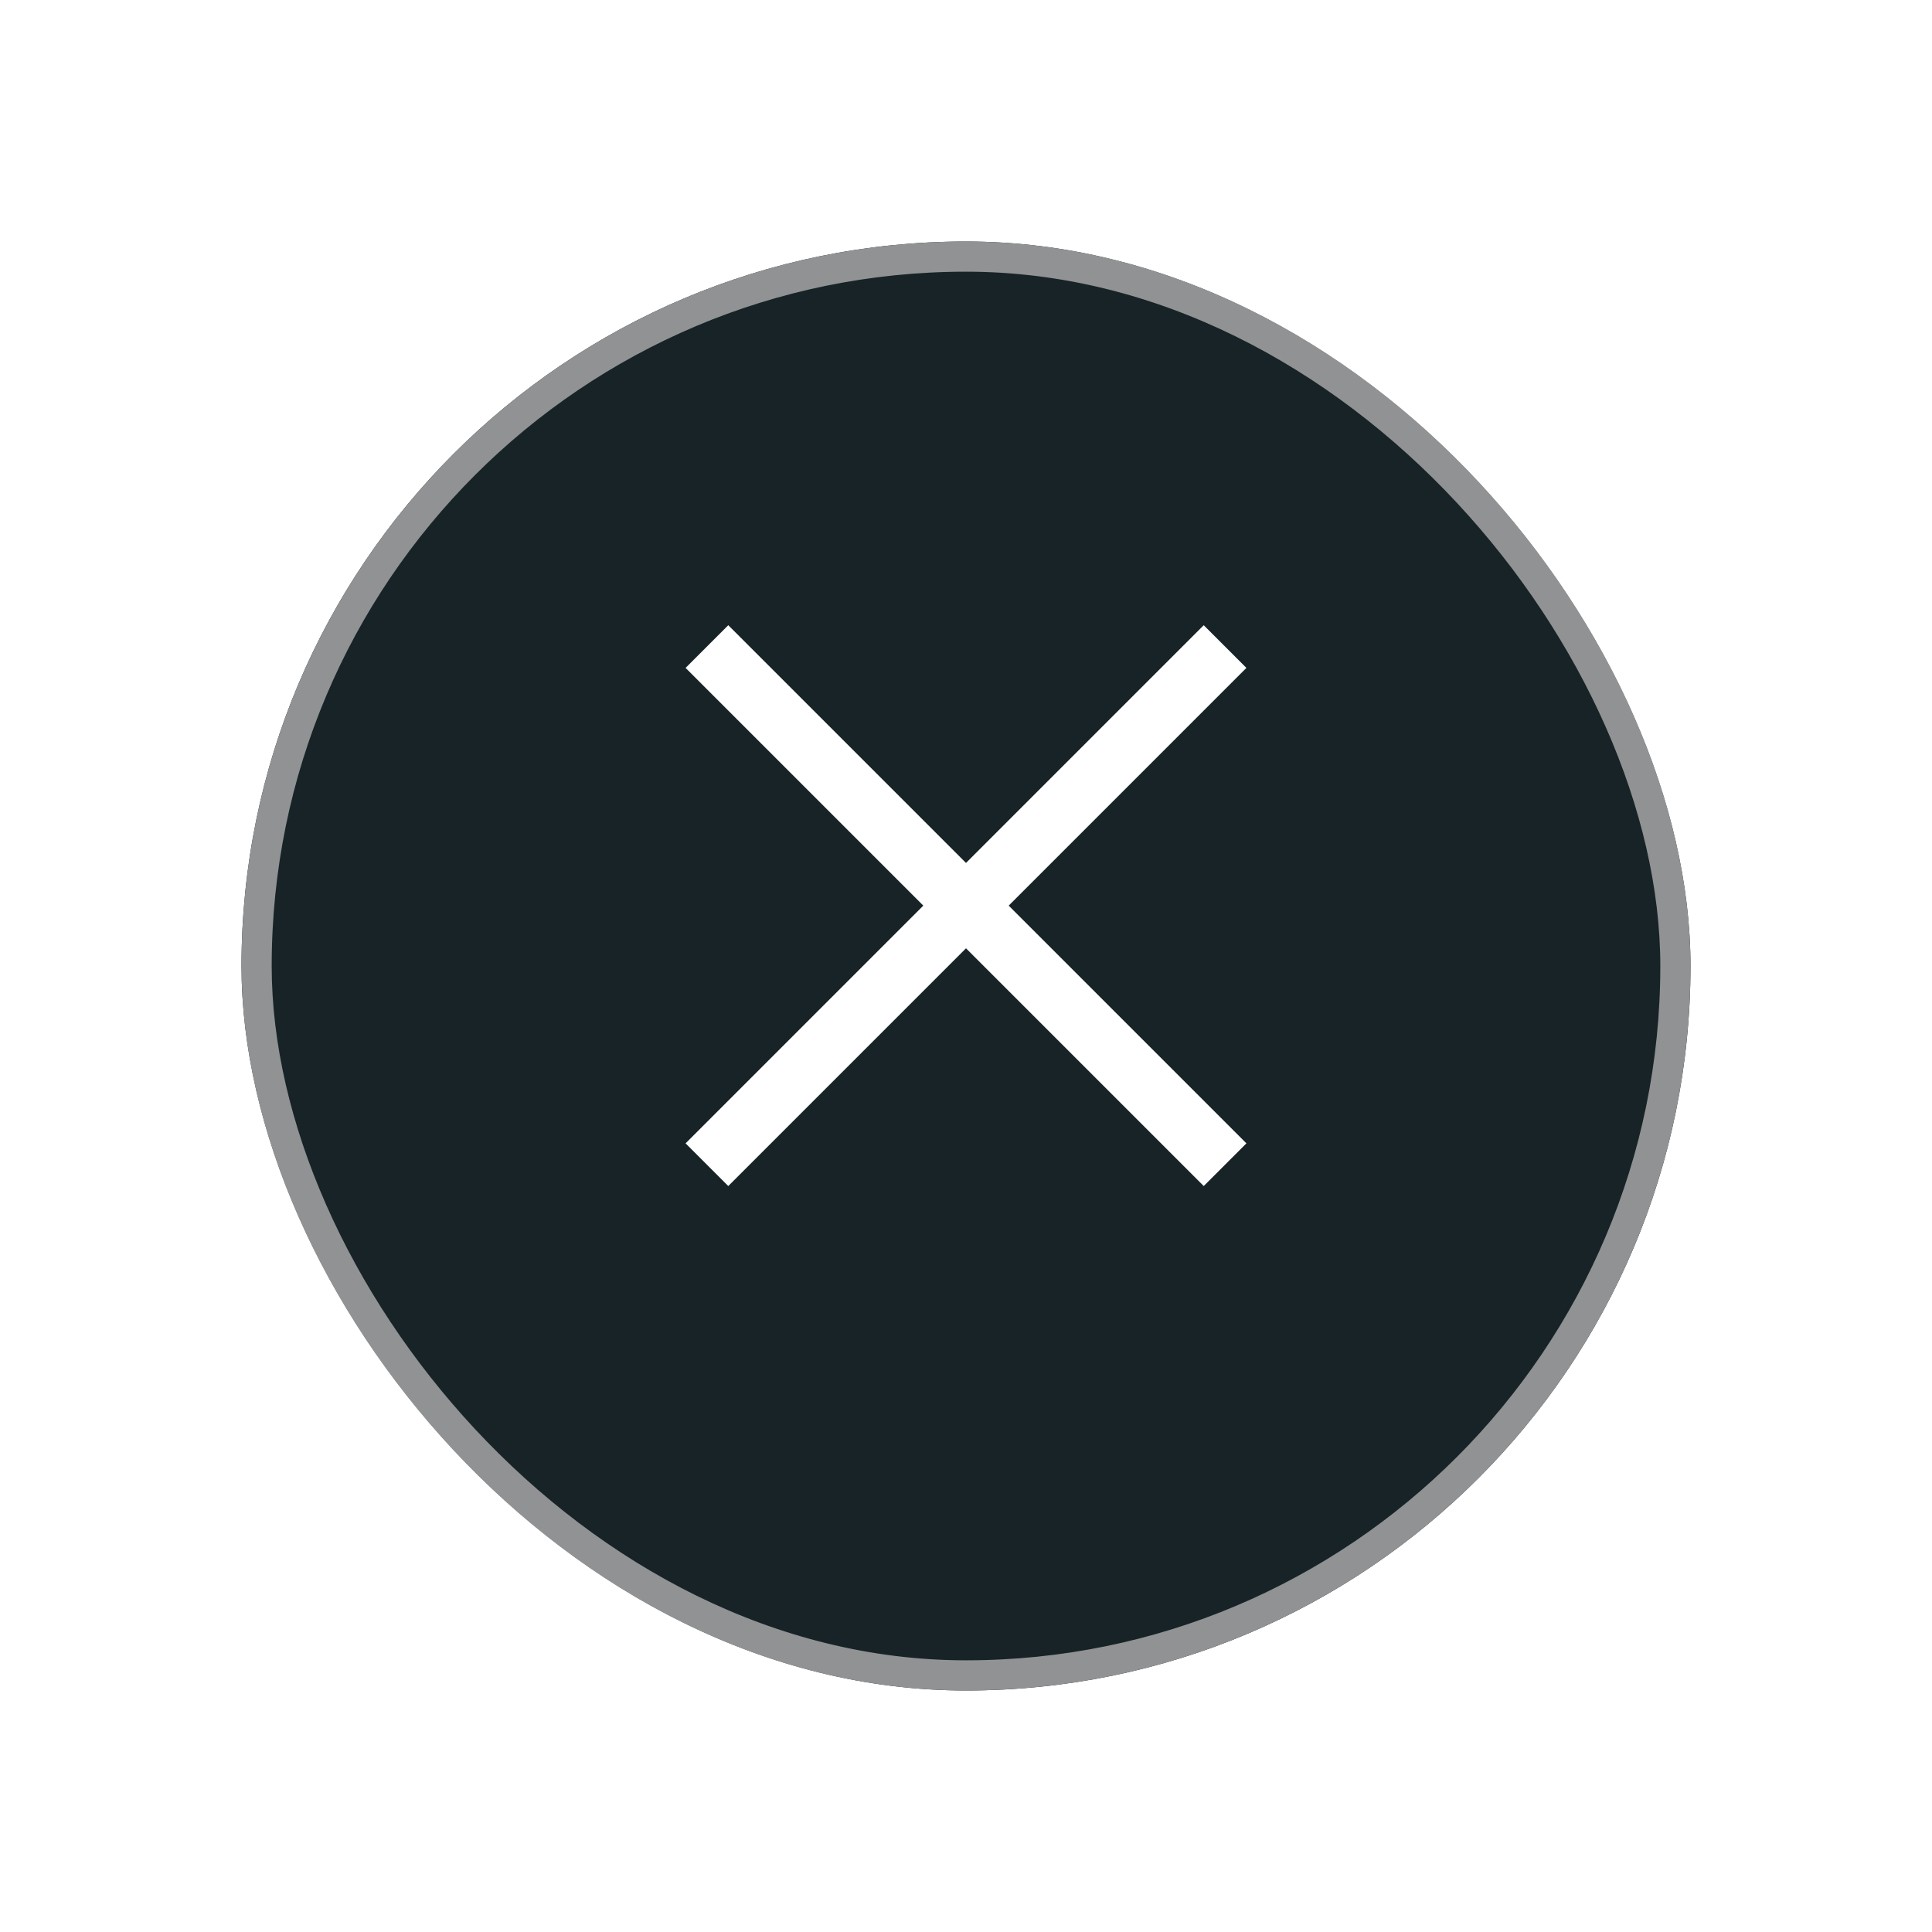 <svg width="64" height="64" viewBox="0 0 64 64" fill="none" xmlns="http://www.w3.org/2000/svg">
<g filter="url(#filter0_d_67_2857)">
<rect x="8" y="6" width="48" height="48" rx="24" fill="#172327"/>
<rect x="8.5" y="6.5" width="47" height="47" rx="23.5" stroke="#919293"/>
</g>
<path d="M40.582 22.832L41.289 22.125L39.875 20.711L39.168 21.418L40.582 22.832ZM23.418 37.168L22.711 37.875L24.125 39.289L24.832 38.582L23.418 37.168ZM39.168 21.418L23.418 37.168L24.832 38.582L40.582 22.832L39.168 21.418Z" fill="white"/>
<path d="M39.168 38.582L39.875 39.289L41.289 37.875L40.582 37.168L39.168 38.582ZM24.832 21.418L24.125 20.711L22.711 22.125L23.418 22.832L24.832 21.418ZM40.582 37.168L24.832 21.418L23.418 22.832L39.168 38.582L40.582 37.168Z" fill="white"/>
<defs>
<filter id="filter0_d_67_2857" x="0" y="0" width="64" height="64" filterUnits="userSpaceOnUse" color-interpolation-filters="sRGB">
<feFlood flood-opacity="0" result="BackgroundImageFix"/>
<feColorMatrix in="SourceAlpha" type="matrix" values="0 0 0 0 0 0 0 0 0 0 0 0 0 0 0 0 0 0 127 0" result="hardAlpha"/>
<feOffset dy="2"/>
<feGaussianBlur stdDeviation="4"/>
<feColorMatrix type="matrix" values="0 0 0 0 0.473 0 0 0 0 0.473 0 0 0 0 0.473 0 0 0 0.12 0"/>
<feBlend mode="normal" in2="BackgroundImageFix" result="effect1_dropShadow_67_2857"/>
<feBlend mode="normal" in="SourceGraphic" in2="effect1_dropShadow_67_2857" result="shape"/>
</filter>
</defs>
</svg>

